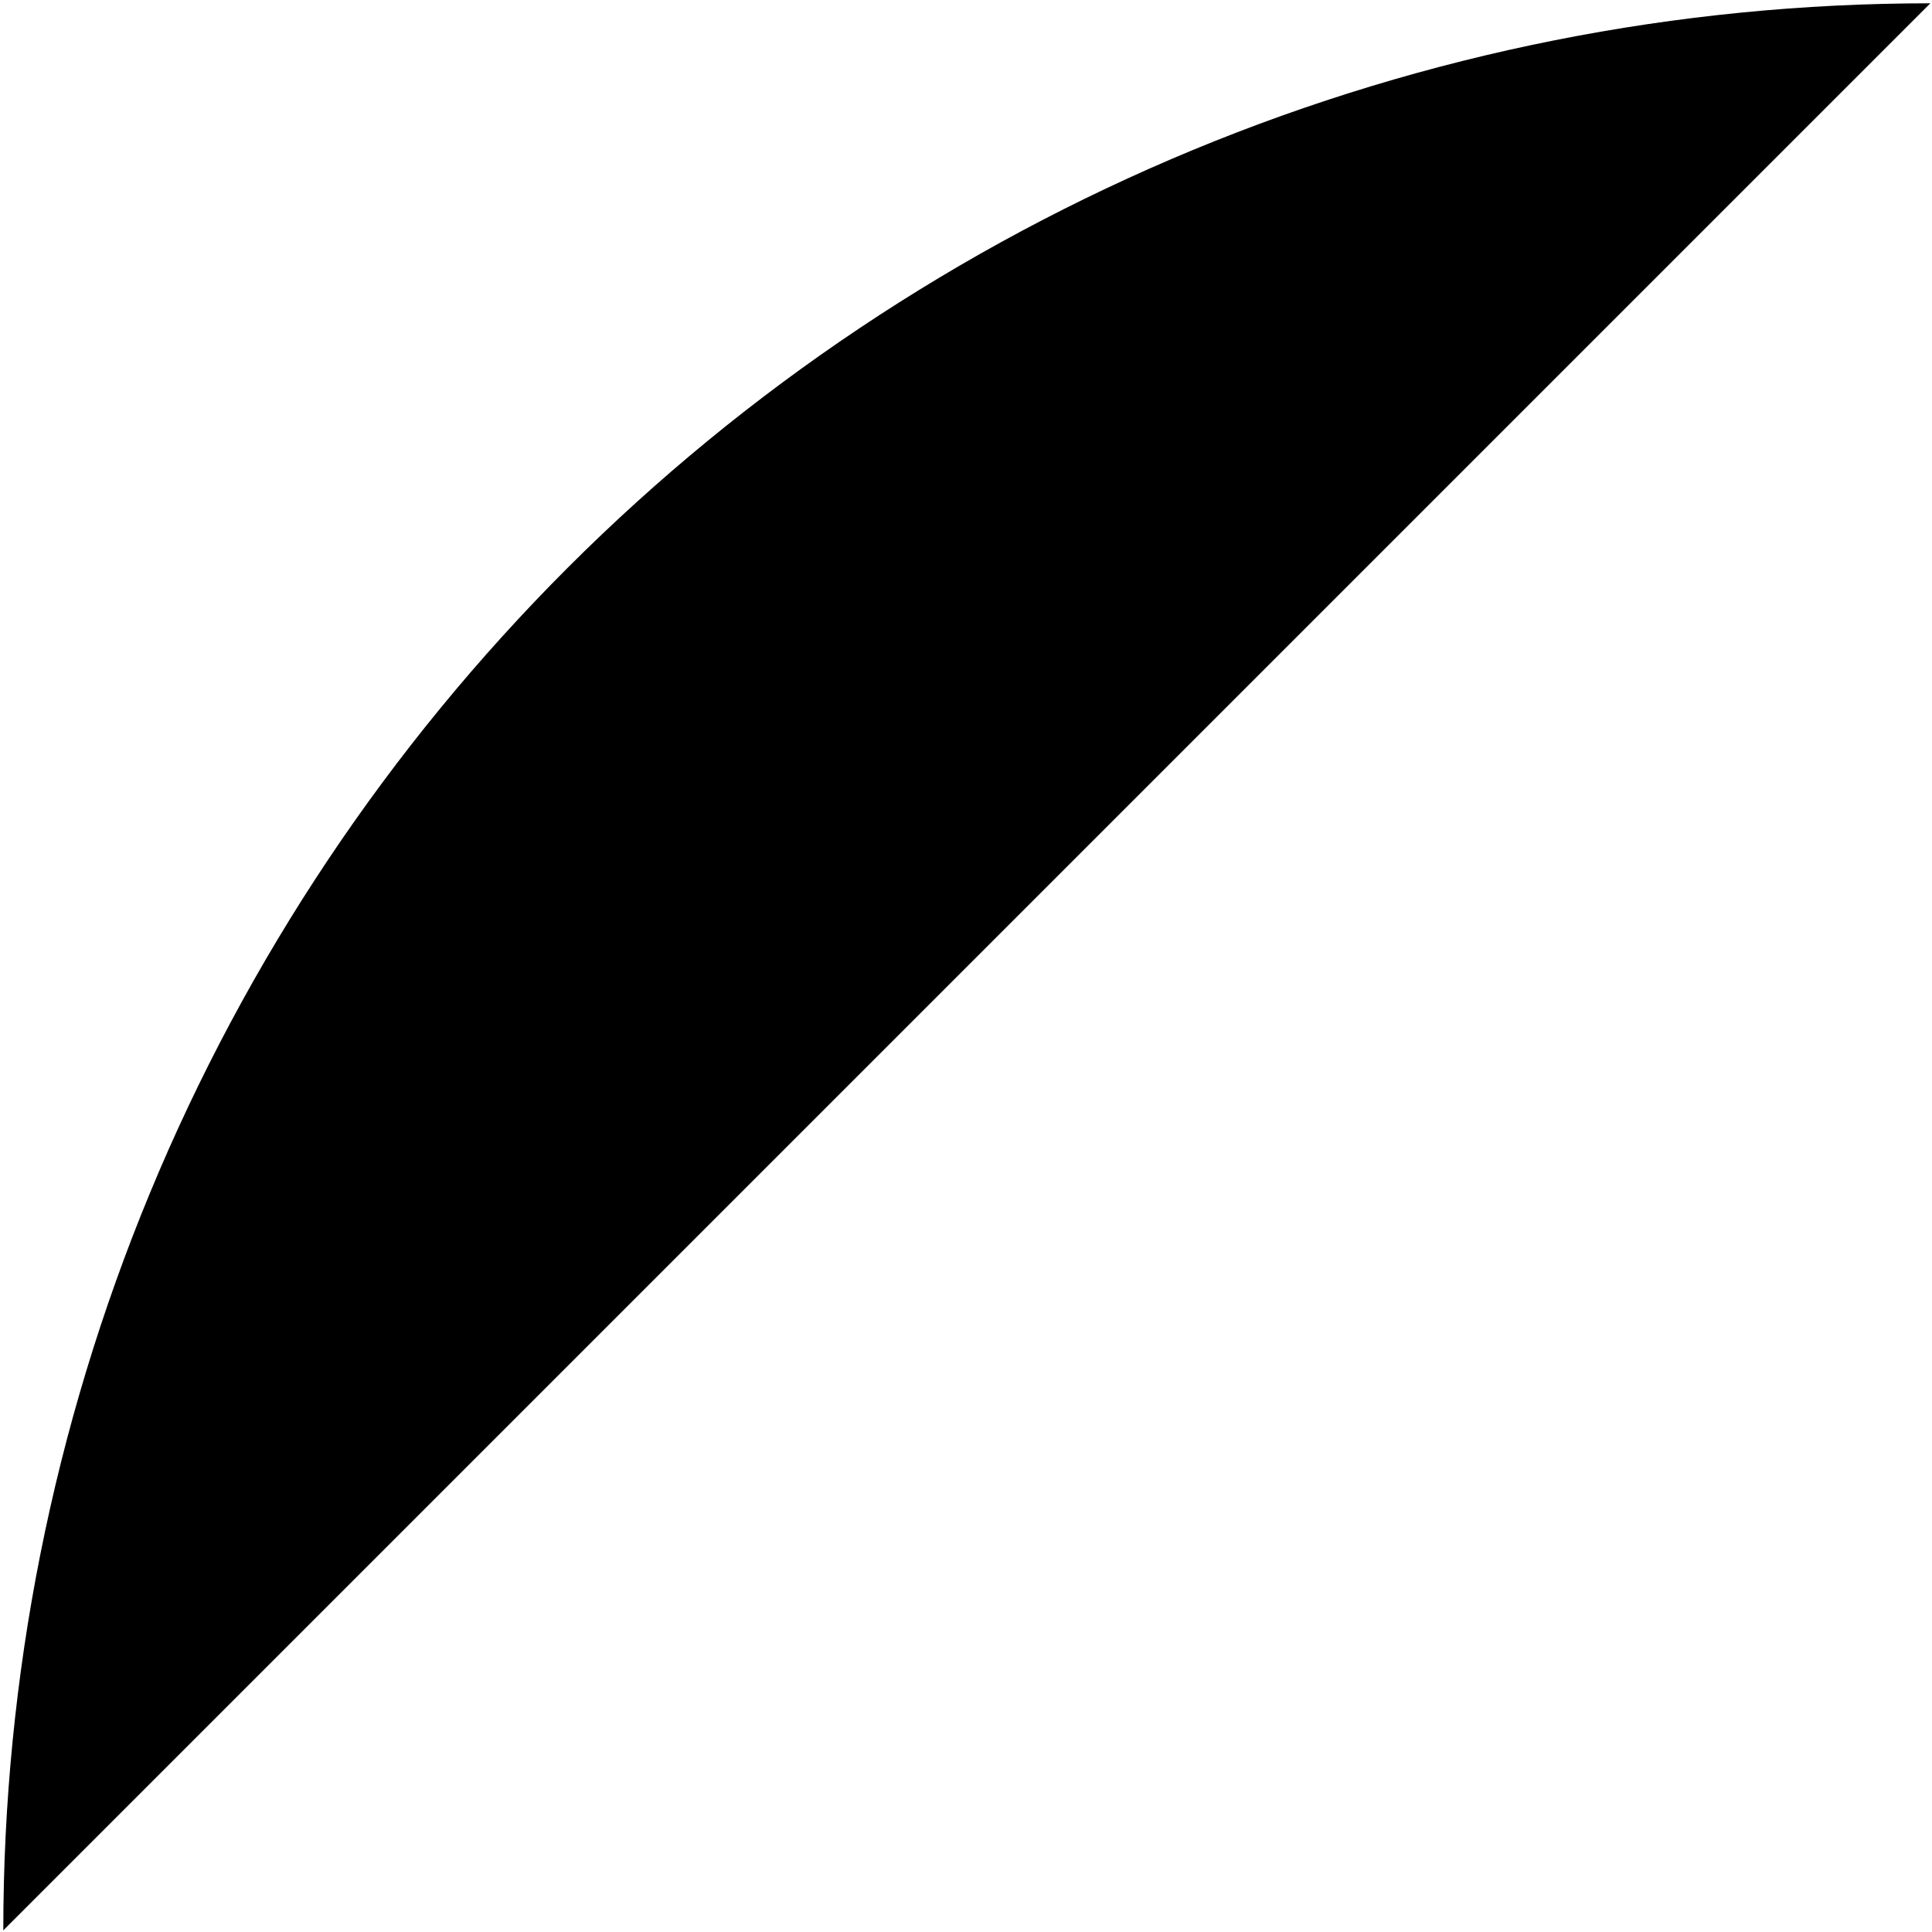 <svg width="586" height="586" viewBox="0 0 586 586" preserveAspectRatio="none" xmlns="http://www.w3.org/2000/svg">
<path d="M585.5 1C508.742 1 432.736 16.119 361.822 45.492C290.907 74.866 226.472 117.92 172.196 172.196C117.92 226.472 74.866 290.907 45.492 361.822C16.119 432.736 1 508.742 1 585.5" />
</svg>
